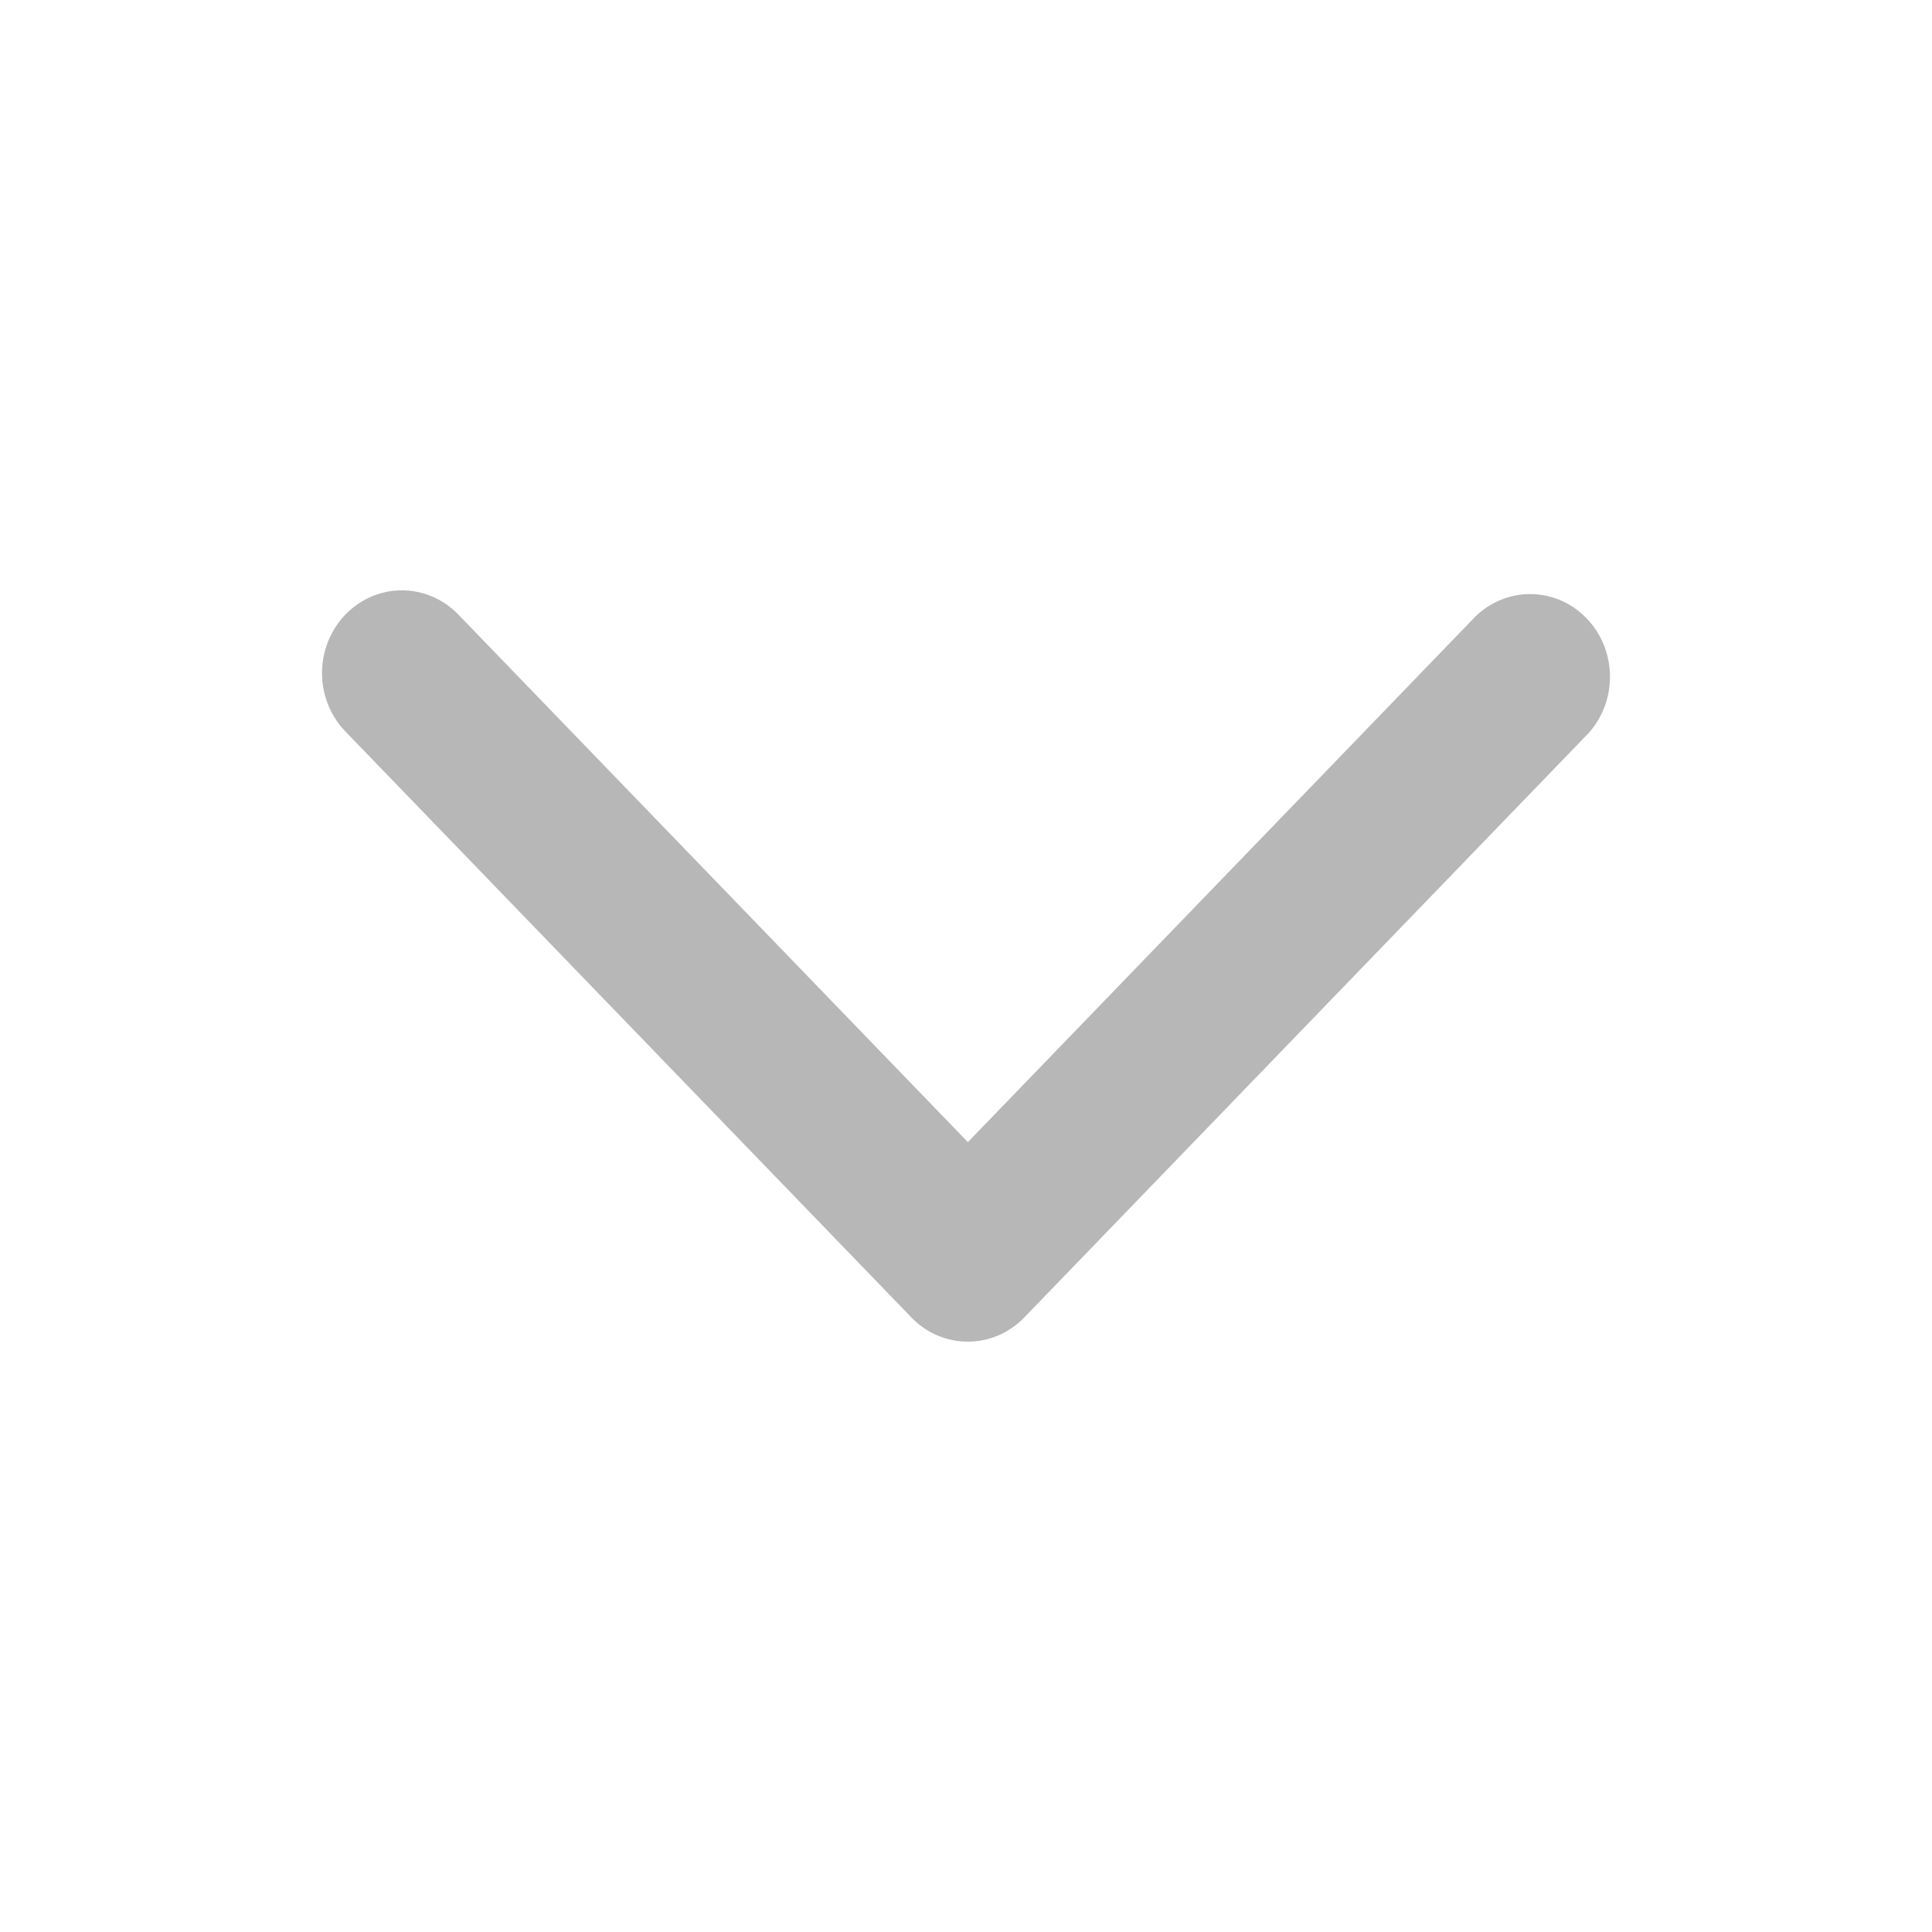 <?xml version="1.0" encoding="UTF-8"?>
<svg width="36px" height="36px" viewBox="0 0 36 36" version="1.1" xmlns="http://www.w3.org/2000/svg" xmlns:xlink="http://www.w3.org/1999/xlink">
    <title>编组 6</title>
    <g id="页面-1" stroke="none" stroke-width="1" fill="none" fill-rule="evenodd">
        <g id="首页--U卡-详情-选择持卡人-新增持卡人" transform="translate(-658, -1368)">
            <g id="编组-4" transform="translate(32, 1288)">
                <g id="编组-6" transform="translate(626, 80)">
                    <rect id="矩形" x="0" y="0" width="36" height="36"></rect>
                    <path d="M29.606,13.655 C30.147,13.047 30.128,12.105 29.563,11.521 C28.999,10.936 28.089,10.918 27.502,11.478 L18.035,21.282 L8.566,11.478 C8.194,11.073 7.638,10.909 7.115,11.049 C6.592,11.19 6.183,11.613 6.048,12.154 C5.912,12.696 6.071,13.271 6.462,13.657 L16.978,24.544 L16.982,24.549 C17.563,25.15 18.505,25.15 19.086,24.549" id="路径" fill="#B7B7B7" fill-rule="nonzero"></path>
                </g>
            </g>
        </g>
    </g>
</svg>